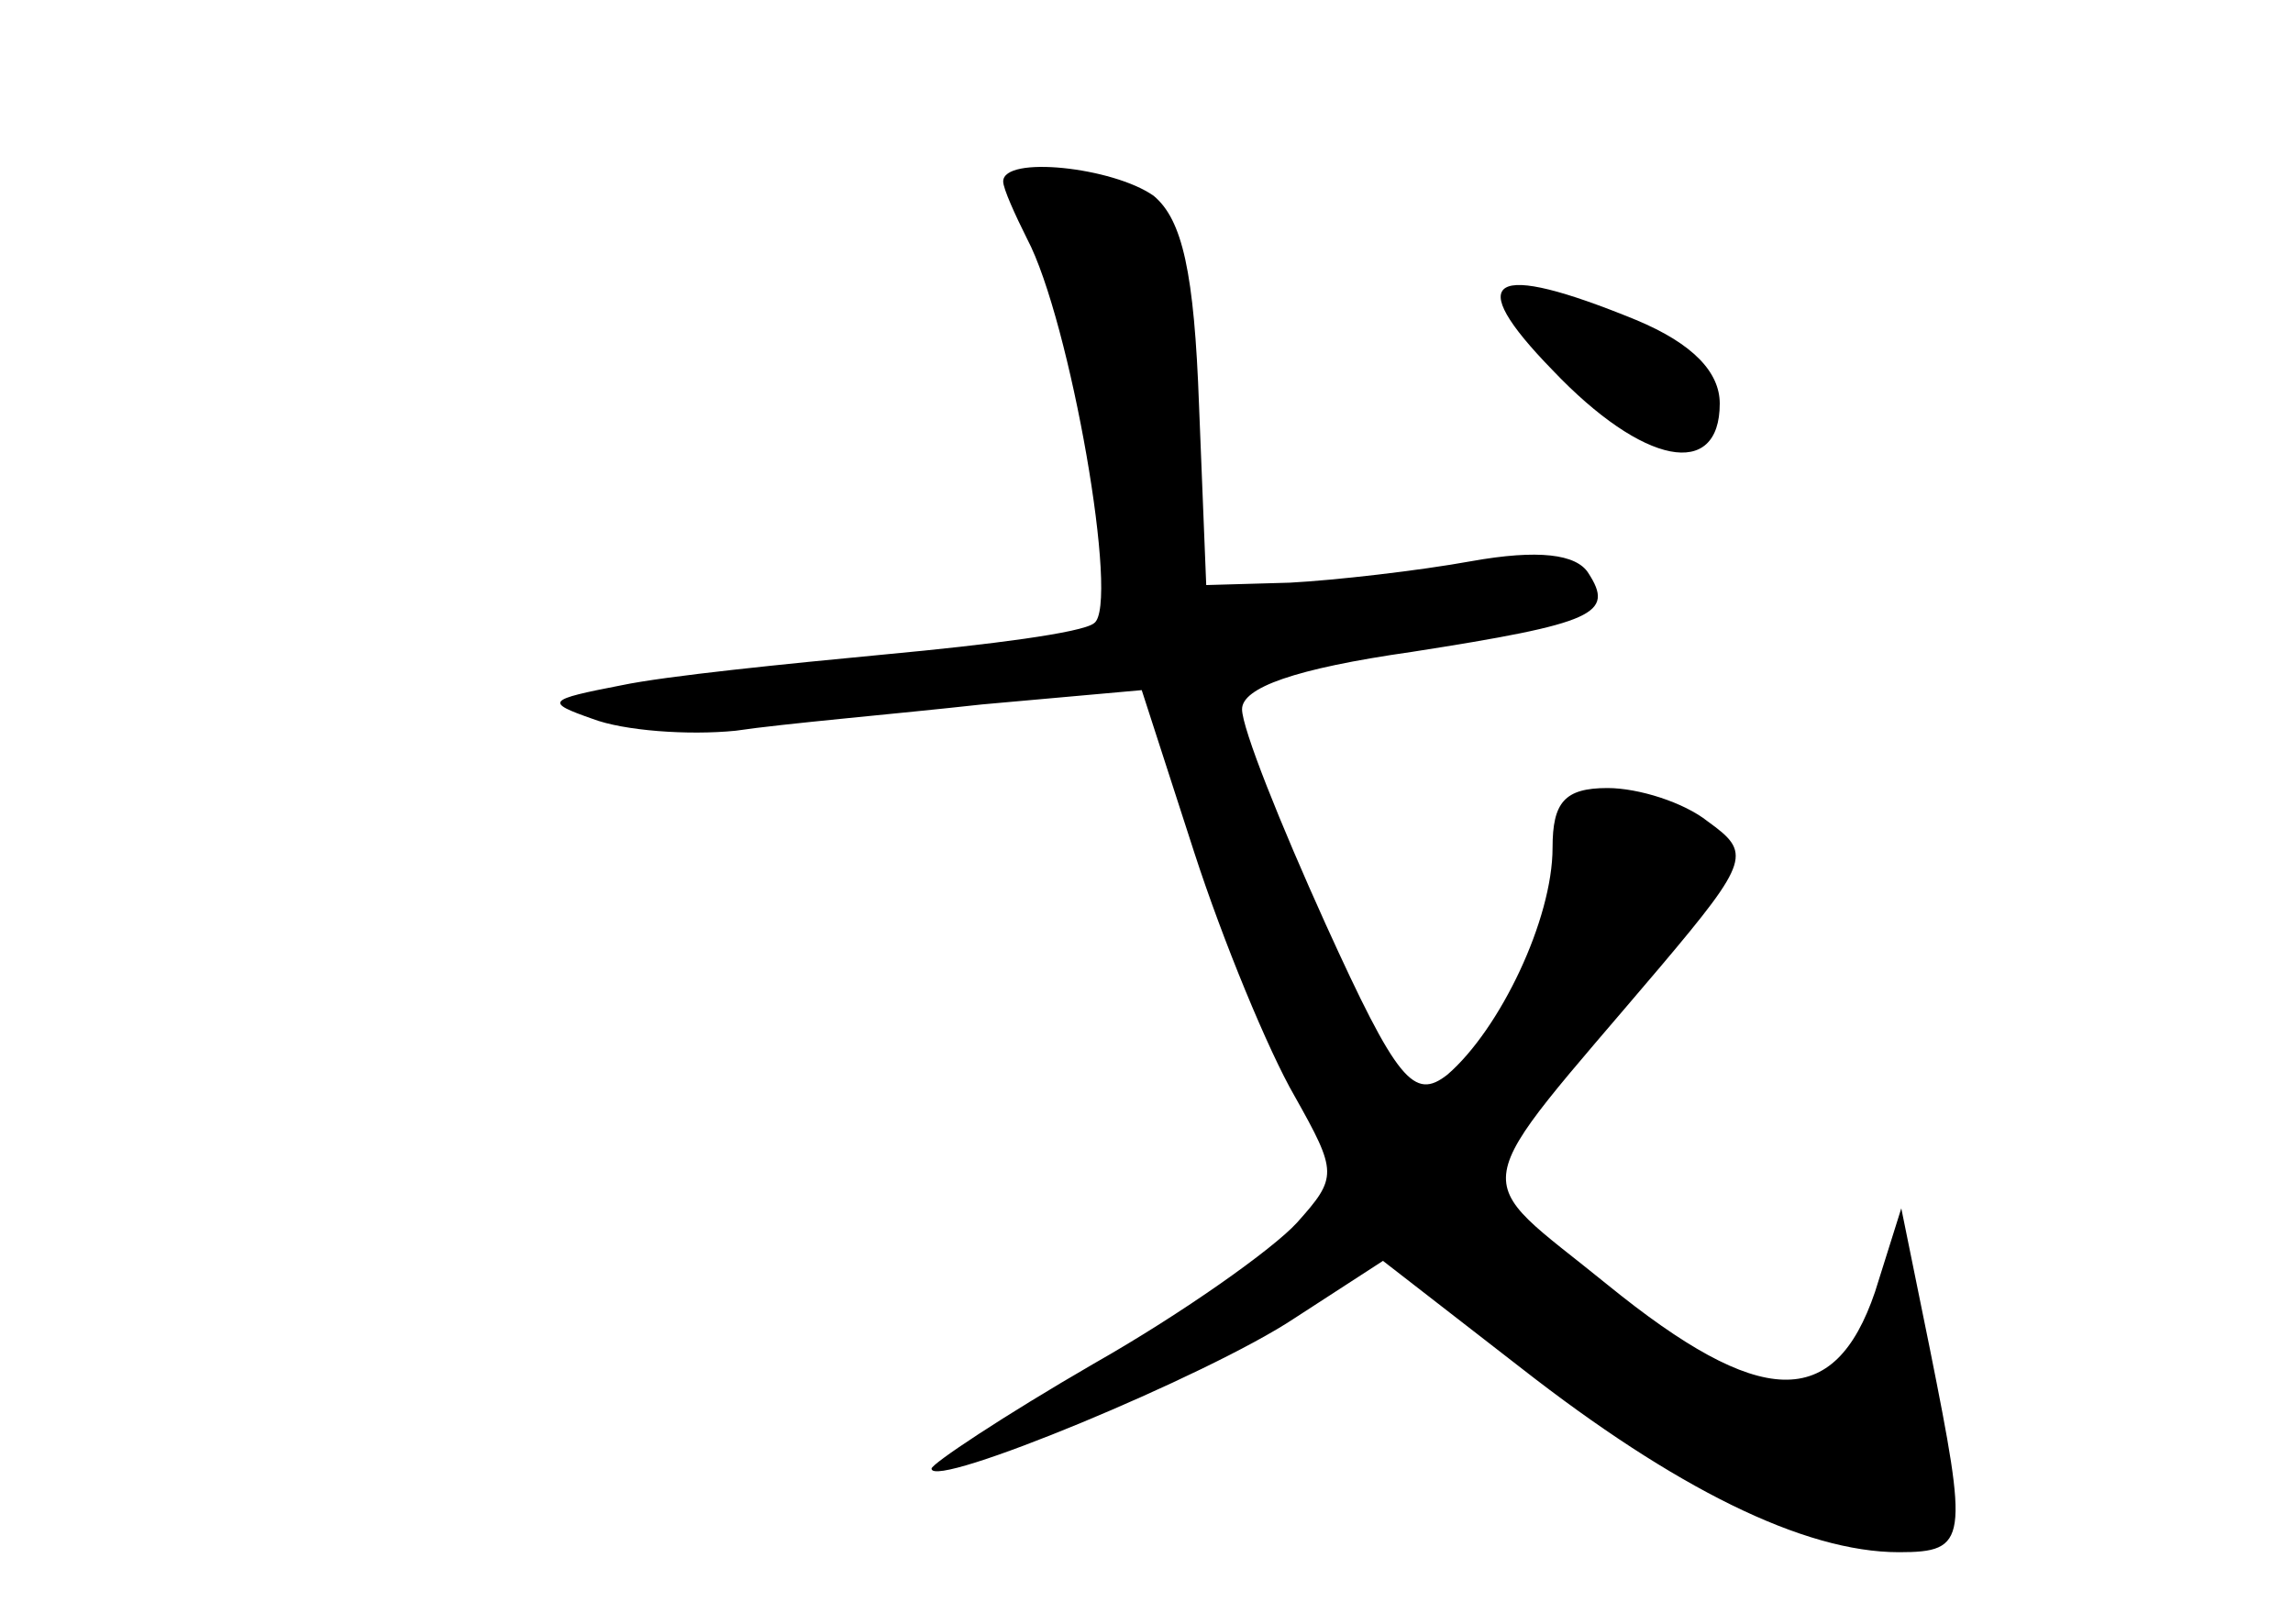 <?xml version="1.0" standalone="no"?>
<!DOCTYPE svg PUBLIC "-//W3C//DTD SVG 20010904//EN"
 "http://www.w3.org/TR/2001/REC-SVG-20010904/DTD/svg10.dtd">
<svg version="1.0" xmlns="http://www.w3.org/2000/svg"
 width="96pt" height="68pt" viewBox="0 0 96 68"
 preserveAspectRatio="xMidYMid meet">
<g transform="translate(0,68) scale(0.1,-0.1)"
fill="#000000" stroke="none">
<path d="M420 604 c0 -3 5 -14 10 -24 18 -34 39 -154 28 -161 -5 -4 -44 -9
-87 -13 -42 -4 -92 -9 -111 -13 -31 -6 -32 -7 -12 -14 13 -5 40 -7 60 -5 20 3
67 7 103 11 l67 6 22 -68 c12 -37 31 -83 42 -102 18 -32 18 -34 1 -53 -10 -11
-48 -38 -85 -59 -38 -22 -68 -42 -68 -44 0 -9 116 39 152 63 l37 24 58 -45
c64 -50 118 -77 158 -77 29 0 29 5 13 85 l-12 59 -11 -35 c-17 -50 -48 -49
-112 3 -59 48 -61 35 22 133 38 45 38 48 20 61 -10 8 -29 14 -42 14 -18 0 -23
-6 -23 -25 0 -30 -22 -76 -44 -95 -14 -11 -21 -3 -51 63 -19 42 -35 82 -35 90
0 9 22 17 71 24 77 12 85 16 74 33 -5 8 -21 10 -49 5 -22 -4 -57 -8 -76 -9
l-35 -1 -3 75 c-2 56 -7 78 -19 88 -17 12 -63 17 -63 6z"/>
<path d="M650 525 c38 -40 70 -46 70 -14 0 13 -11 25 -35 35 -61 25 -73 18
-35 -21z"/>
</g>
</svg>
